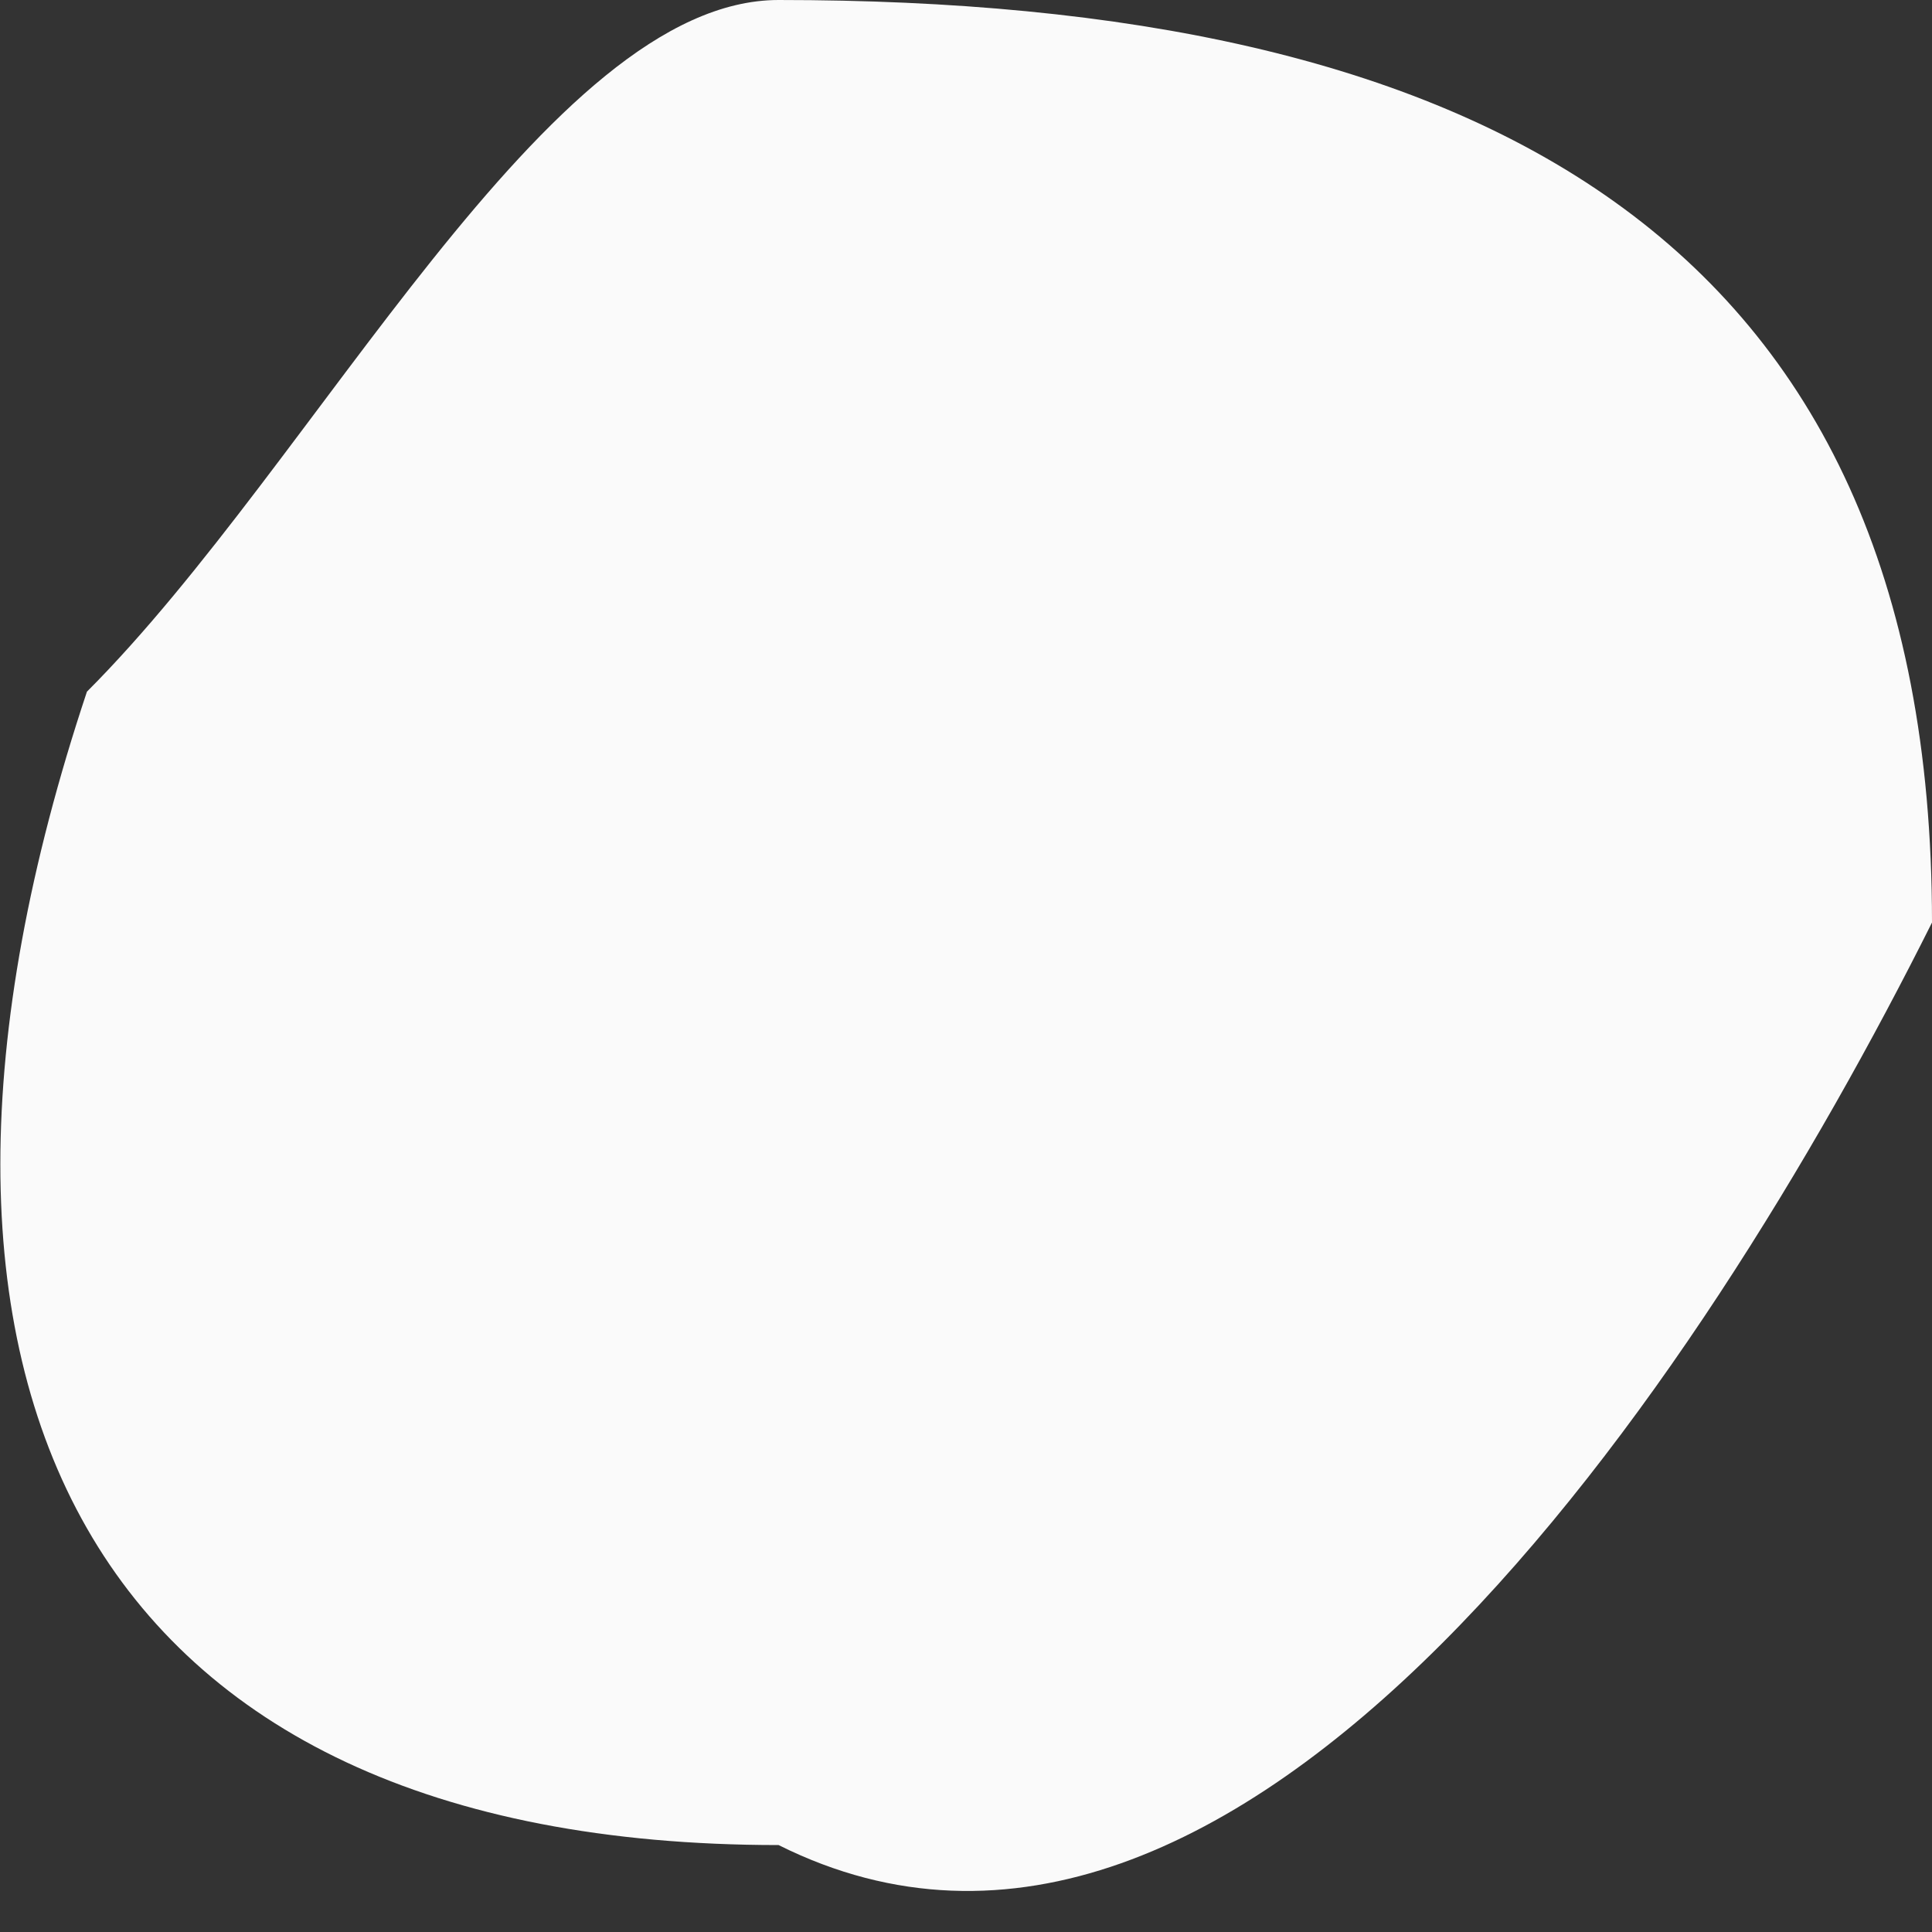 <svg width="2" height="2" viewBox="0 0 2 2" fill="none" xmlns="http://www.w3.org/2000/svg">
<rect x="0" y="0" width="2" height="2" fill="#333333" stroke="none"/>
<path fill-rule="evenodd" clip-rule="evenodd" d="M2 0.955C2 0.239 1.522 0 0.806 0C0.567 0 0.328 0.478 0.09 0.716C-0.149 1.433 0.09 1.91 0.806 1.91C1.284 2.149 1.761 1.433 2 0.955Z" fill="#FAFAFA"/>
</svg>
